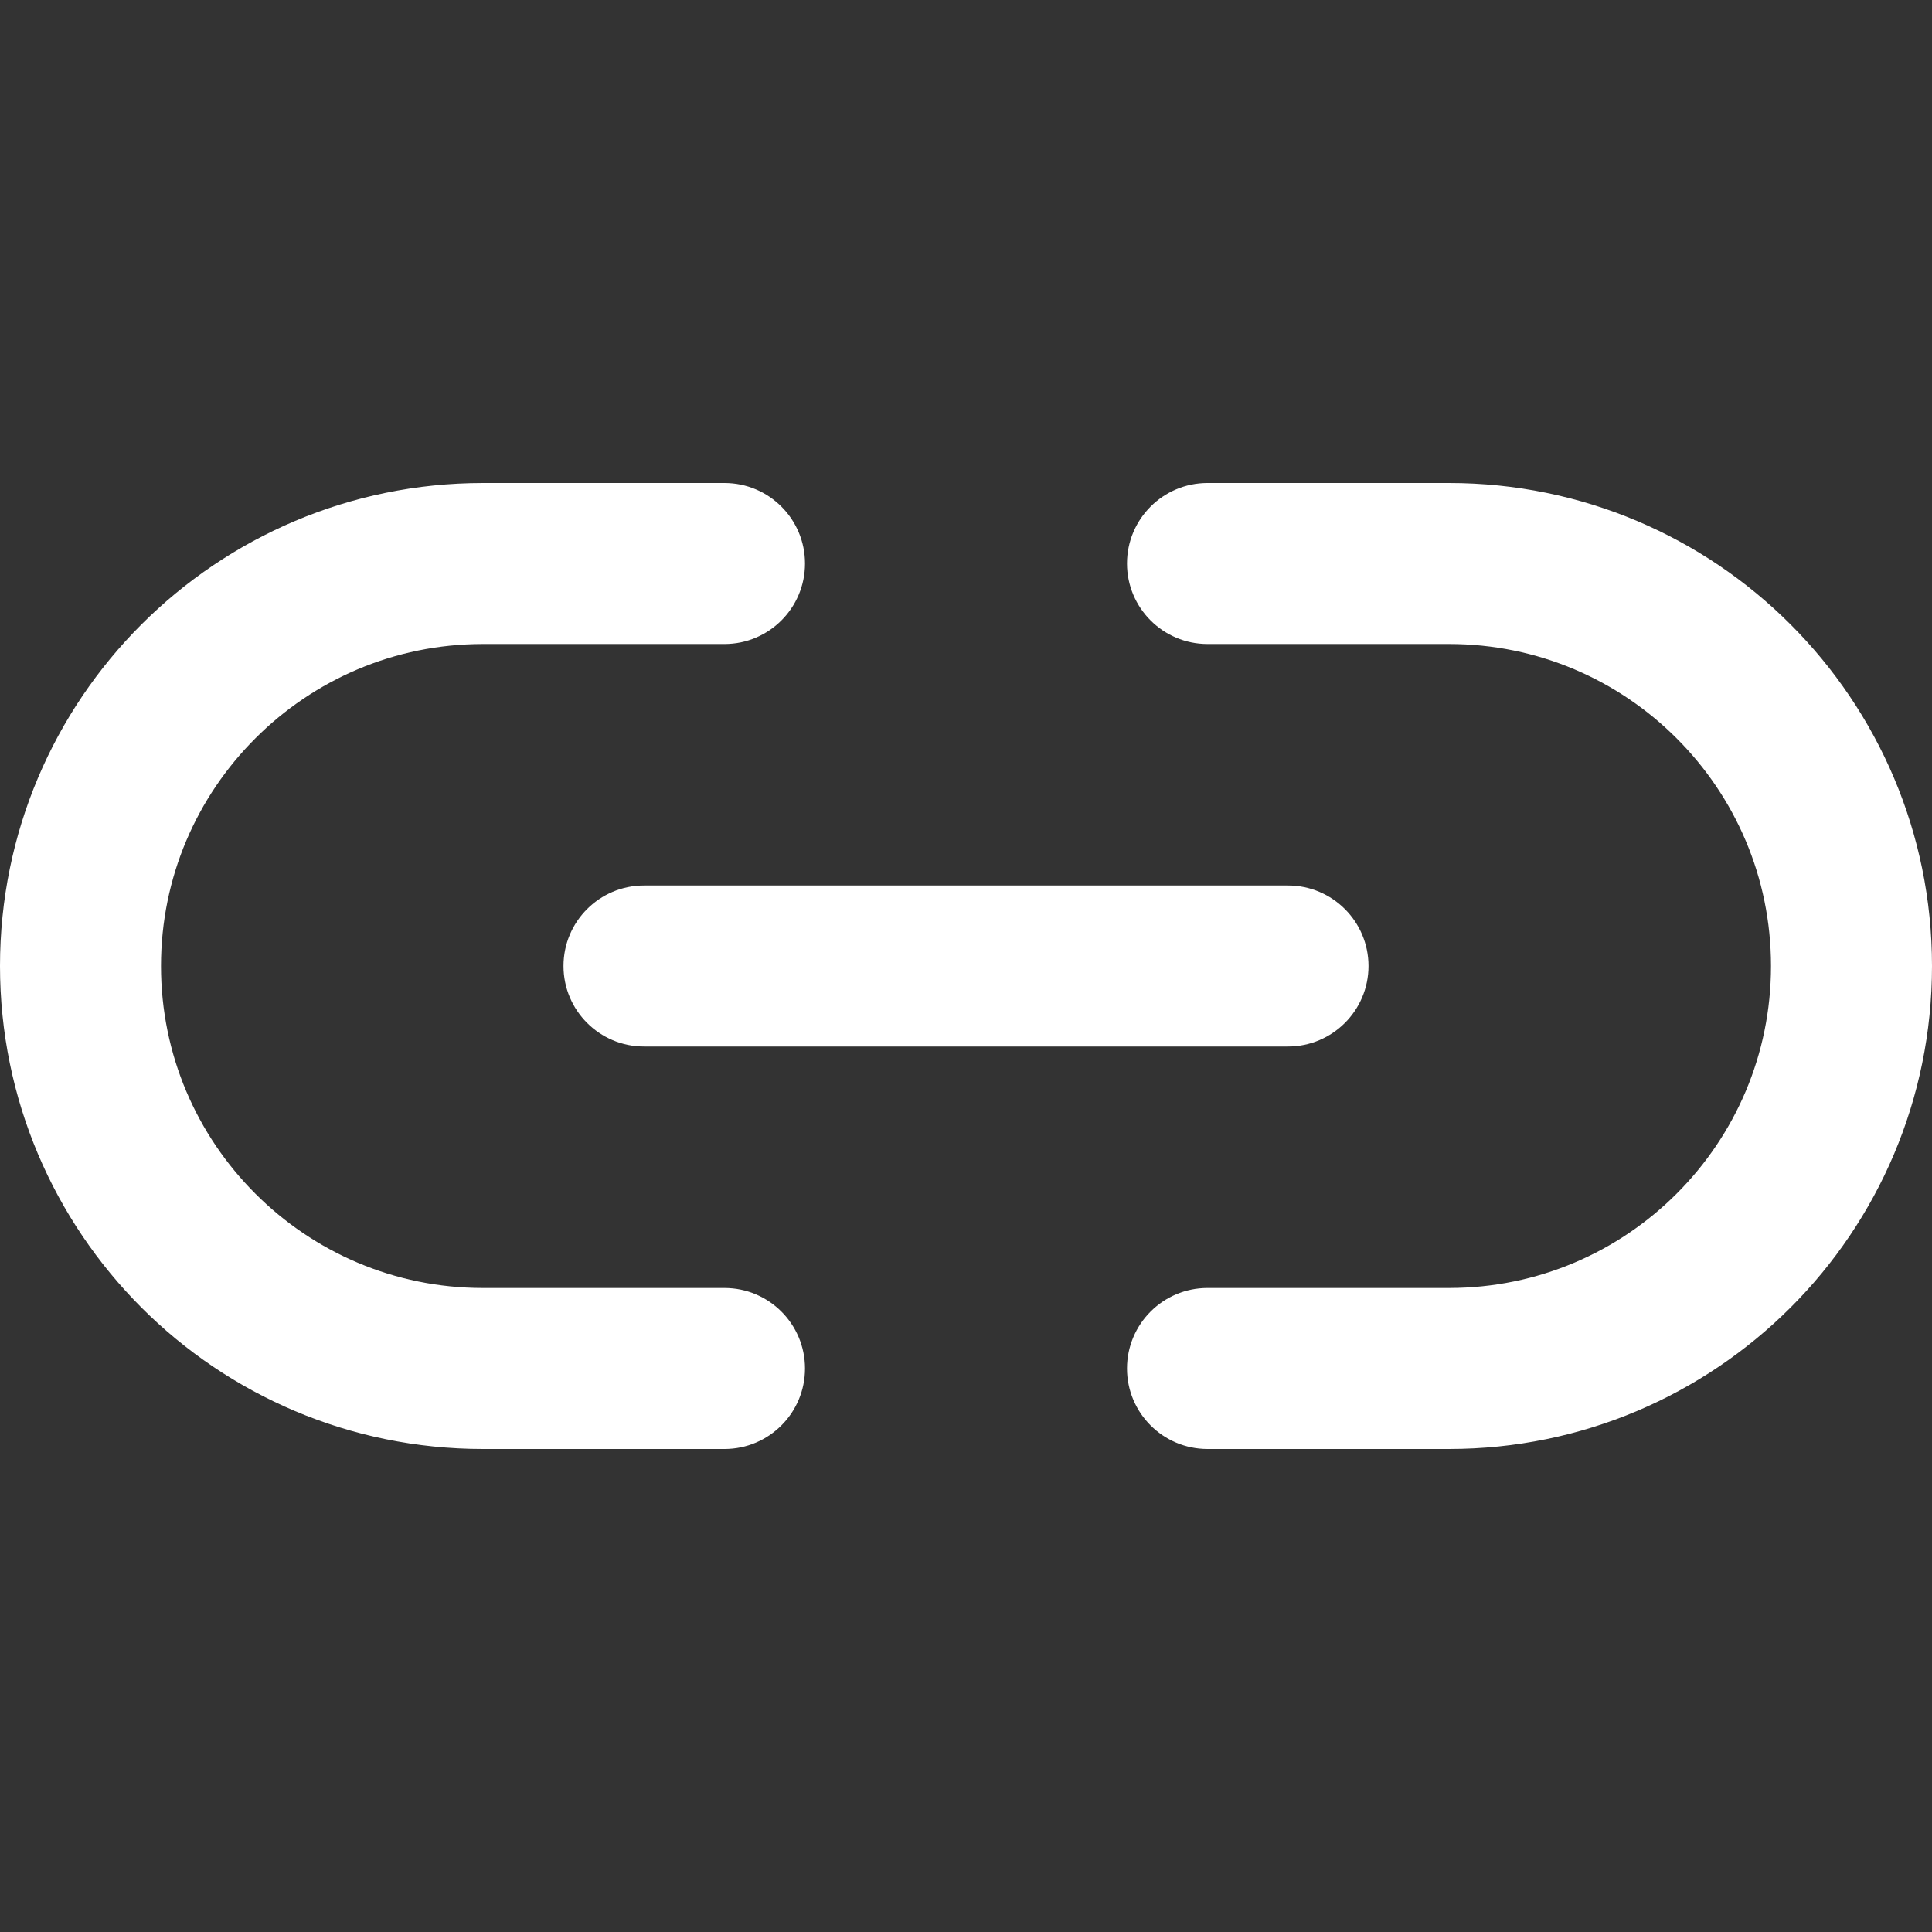 <!-- Generated by IcoMoon.io -->
<svg version="1.1" xmlns="http://www.w3.org/2000/svg" width="24" height="24" viewBox="0 0 24 24">
<rect x="0" y="0" width="24" height="24" fill="#333333" stroke="none"/>
<title>link-2</title>
<path fill="#fff" d="M15 8h3c1.105 0 2.103 0.447 2.828 1.172s1.172 1.723 1.172 2.828-0.447 2.103-1.172 2.828-1.723 1.172-2.828 1.172h-3c-0.552 0-1 0.448-1 1s0.448 1 1 1h3c1.657 0 3.158-0.673 4.243-1.757s1.757-2.586 1.757-4.243-0.673-3.158-1.757-4.243-2.586-1.757-4.243-1.757h-3c-0.552 0-1 0.448-1 1s0.448 1 1 1zM9 16h-3c-1.105 0-2.103-0.447-2.828-1.172s-1.172-1.723-1.172-2.828 0.447-2.103 1.172-2.828 1.723-1.172 2.828-1.172h3c0.552 0 1-0.448 1-1s-0.448-1-1-1h-3c-1.657 0-3.158 0.673-4.243 1.757s-1.757 2.586-1.757 4.243 0.673 3.158 1.757 4.243 2.586 1.757 4.243 1.757h3c0.552 0 1-0.448 1-1s-0.448-1-1-1zM8 13h8c0.552 0 1-0.448 1-1s-0.448-1-1-1h-8c-0.552 0-1 0.448-1 1s0.448 1 1 1z"></path>
</svg>
